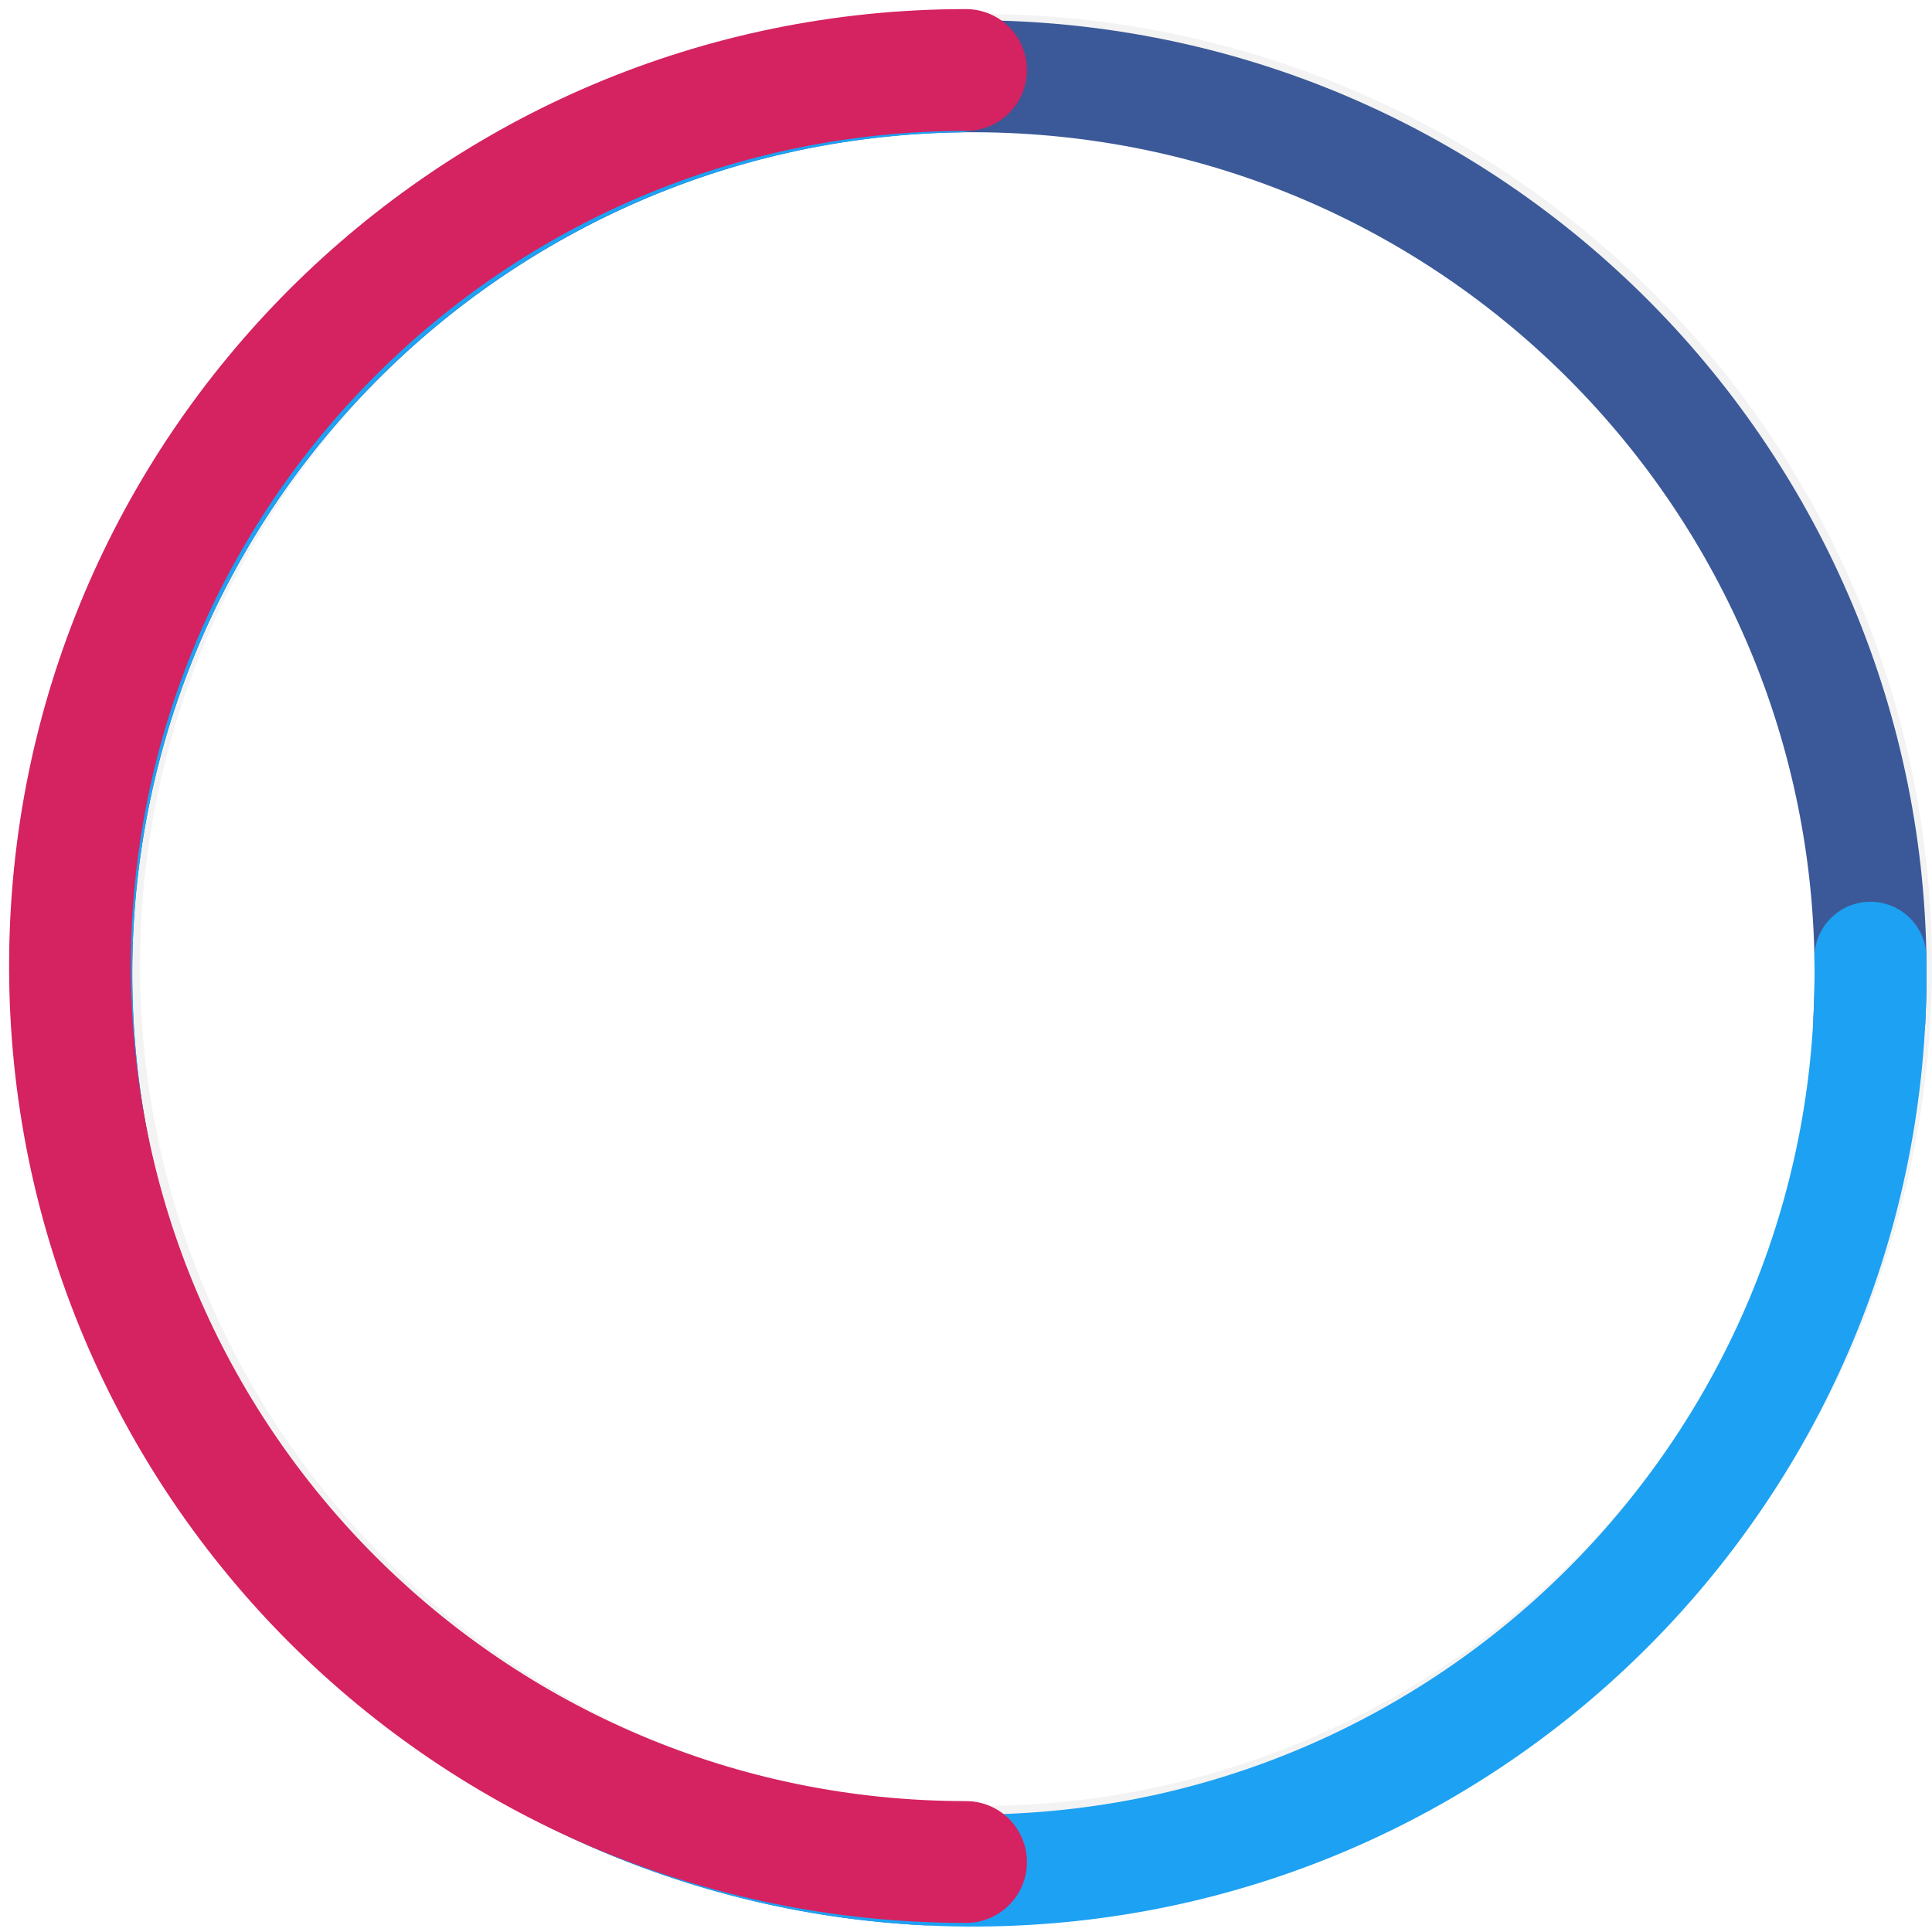 <?xml version="1.0" encoding="UTF-8"?>
<svg width="138px" height="138px" viewBox="0 0 138 138" version="1.1" xmlns="http://www.w3.org/2000/svg" xmlns:xlink="http://www.w3.org/1999/xlink">
    <!-- Generator: Sketch 52.5 (67469) - http://www.bohemiancoding.com/sketch -->
    <title>Chart 1</title>
    <desc>Created with Sketch.</desc>
    <g id="Profile-UI" stroke="none" stroke-width="1" fill="none" fill-rule="evenodd">
        <g id="My-Profile" transform="translate(-302, -258)">
            <g id="Chart-1" transform="translate(304, 260)">
                <circle id="Circle-4" stroke="#979797" stroke-width="8" opacity="0.115" cx="68" cy="67" r="64"></circle>
                <path d="M67.529,3.447 C32.137,3.447 3.447,32.137 3.447,67.529 C3.447,102.921 32.137,131.611 67.529,131.611 C102.921,131.611 131.611,102.921 131.611,67.529" id="Circle-3" stroke="#3B5998" stroke-width="8" stroke-linecap="round" transform="translate(67.529, 67.529) rotate(-267) translate(-67.529, -67.529) "></path>
                <path d="M67.529,3.447 C32.137,3.447 3.447,32.137 3.447,67.529 C3.447,102.921 32.137,131.611 67.529,131.611 C102.921,131.611 131.611,102.921 131.611,67.529" id="Circle-2" stroke="#1DA1F2" stroke-width="8" stroke-linecap="round" transform="translate(67.529, 67.529) rotate(-1) translate(-67.529, -67.529) "></path>
                <path d="M67,3 C31.654,3 3,31.654 3,67 C3,102.346 31.654,131 67,131" id="Circle-1" stroke="#D52260" stroke-width="8.7" stroke-linecap="round"></path>
            </g>
        </g>
    </g>
</svg>